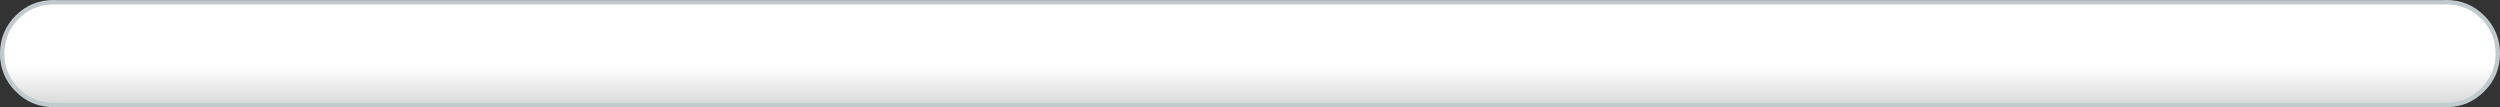 <?xml version="1.0" encoding="UTF-8" standalone="no"?>
<svg xmlns:xlink="http://www.w3.org/1999/xlink" height="36.55px" width="851.45px" xmlns="http://www.w3.org/2000/svg">
  <rect width="100%" height="100%" fill="#333333" stroke="none"/>
  <g transform="matrix(1.0, 0.0, 0.0, 1.0, 425.7, 18.25)">
    <path d="M425.0 0.0 Q425.0 7.25 419.85 12.35 414.75 17.5 407.5 17.5 L407.0 17.5 407.0 17.55 -406.0 17.55 -406.0 17.45 -407.45 17.5 Q-414.75 17.5 -419.85 12.35 -424.95 7.25 -424.95 0.0 -424.95 -7.3 -419.85 -12.4 -414.75 -17.5 -407.45 -17.5 L-406.0 -17.45 406.1 -17.45 407.5 -17.5 Q414.75 -17.5 419.85 -12.4 425.0 -7.3 425.0 0.0" fill="url(#gradient0)" fill-rule="evenodd" stroke="none"/>
    <path d="M425.0 0.0 Q425.0 7.25 419.85 12.35 414.75 17.5 407.5 17.5 L407.0 17.5 407.0 17.55 -406.0 17.55 -406.0 17.45 -407.45 17.5 Q-414.75 17.5 -419.85 12.35 -424.95 7.25 -424.95 0.0 -424.95 -7.3 -419.85 -12.4 -414.75 -17.5 -407.45 -17.5 L-406.0 -17.45 406.1 -17.45 407.5 -17.5 Q414.75 -17.5 419.85 -12.4 425.0 -7.3 425.0 0.0 Z" fill="none" stroke="#c1cbce" stroke-linecap="round" stroke-linejoin="round" stroke-width="1.5"/>
  </g>
  <defs>
    <linearGradient color-interpolation="linearRGB" gradientTransform="matrix(0.0, -0.021, 0.021, 0.0, -0.05, 0.05)" gradientUnits="userSpaceOnUse" id="gradient0" spreadMethod="pad" x1="-819.2" x2="819.2">
      <stop offset="0.0" stop-color="#d9d9d9"/>
      <stop offset="0.373" stop-color="#ffffff"/>
    </linearGradient>
  </defs>
</svg>
